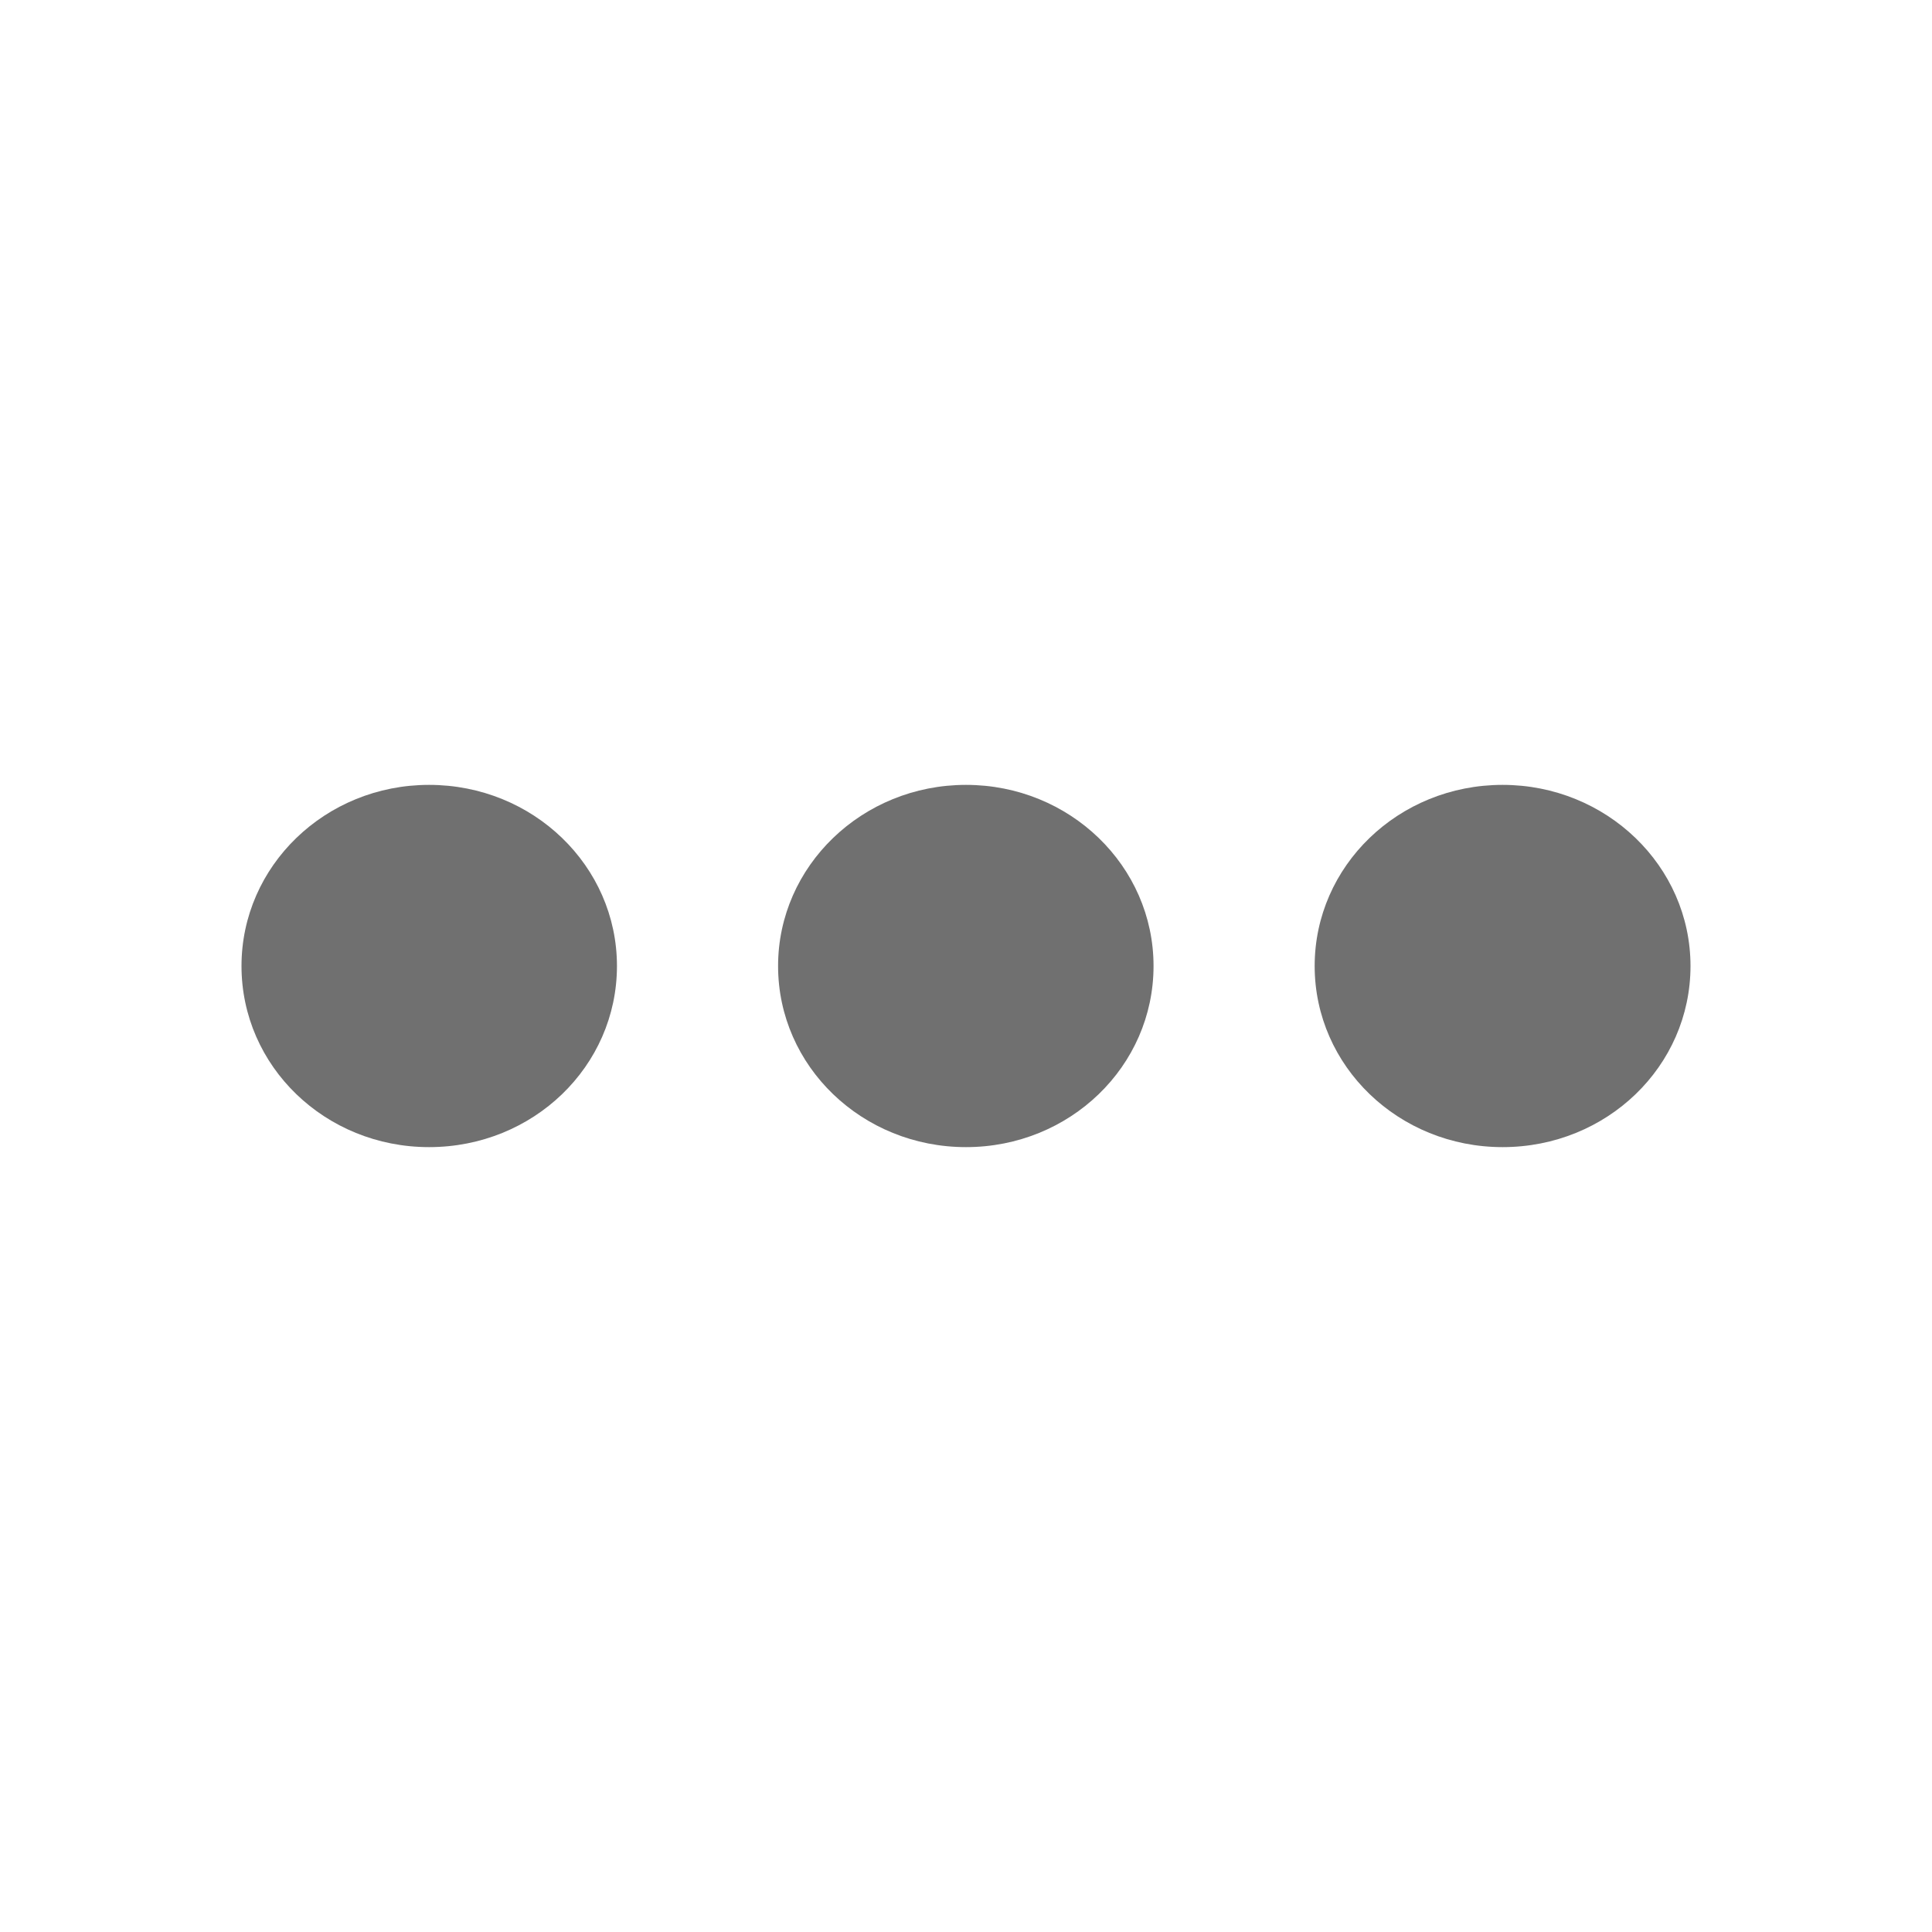 <?xml version="1.0" standalone="no"?><!DOCTYPE svg PUBLIC "-//W3C//DTD SVG 1.1//EN" "http://www.w3.org/Graphics/SVG/1.1/DTD/svg11.dtd"><svg t="1577411676752" class="icon" viewBox="0 0 1024 1024" version="1.1" xmlns="http://www.w3.org/2000/svg" p-id="5072" xmlns:xlink="http://www.w3.org/1999/xlink" width="200" height="200"><defs><style type="text/css"></style></defs><path d="M227.4 608C172.4 608 128 565.2 128 512c0-53 44.4-96 99.4-96 55.2 0 99.6 43 99.6 96C327 565.2 282.6 608 227.4 608z" p-id="5073" fill="#707070"></path><path d="M512 608c-55 0-99.6-42.8-99.6-96 0-53 44.6-96 99.6-96 55 0 99.4 43 99.4 96C611.4 565.2 567 608 512 608z" p-id="5074" fill="#707070"></path><path d="M796.4 608c-55 0-99.6-42.8-99.6-96 0-53 44.4-96 99.6-96 55 0 99.6 43 99.6 96C896 565.2 851.6 608 796.4 608z" p-id="5075" fill="#707070"></path></svg>